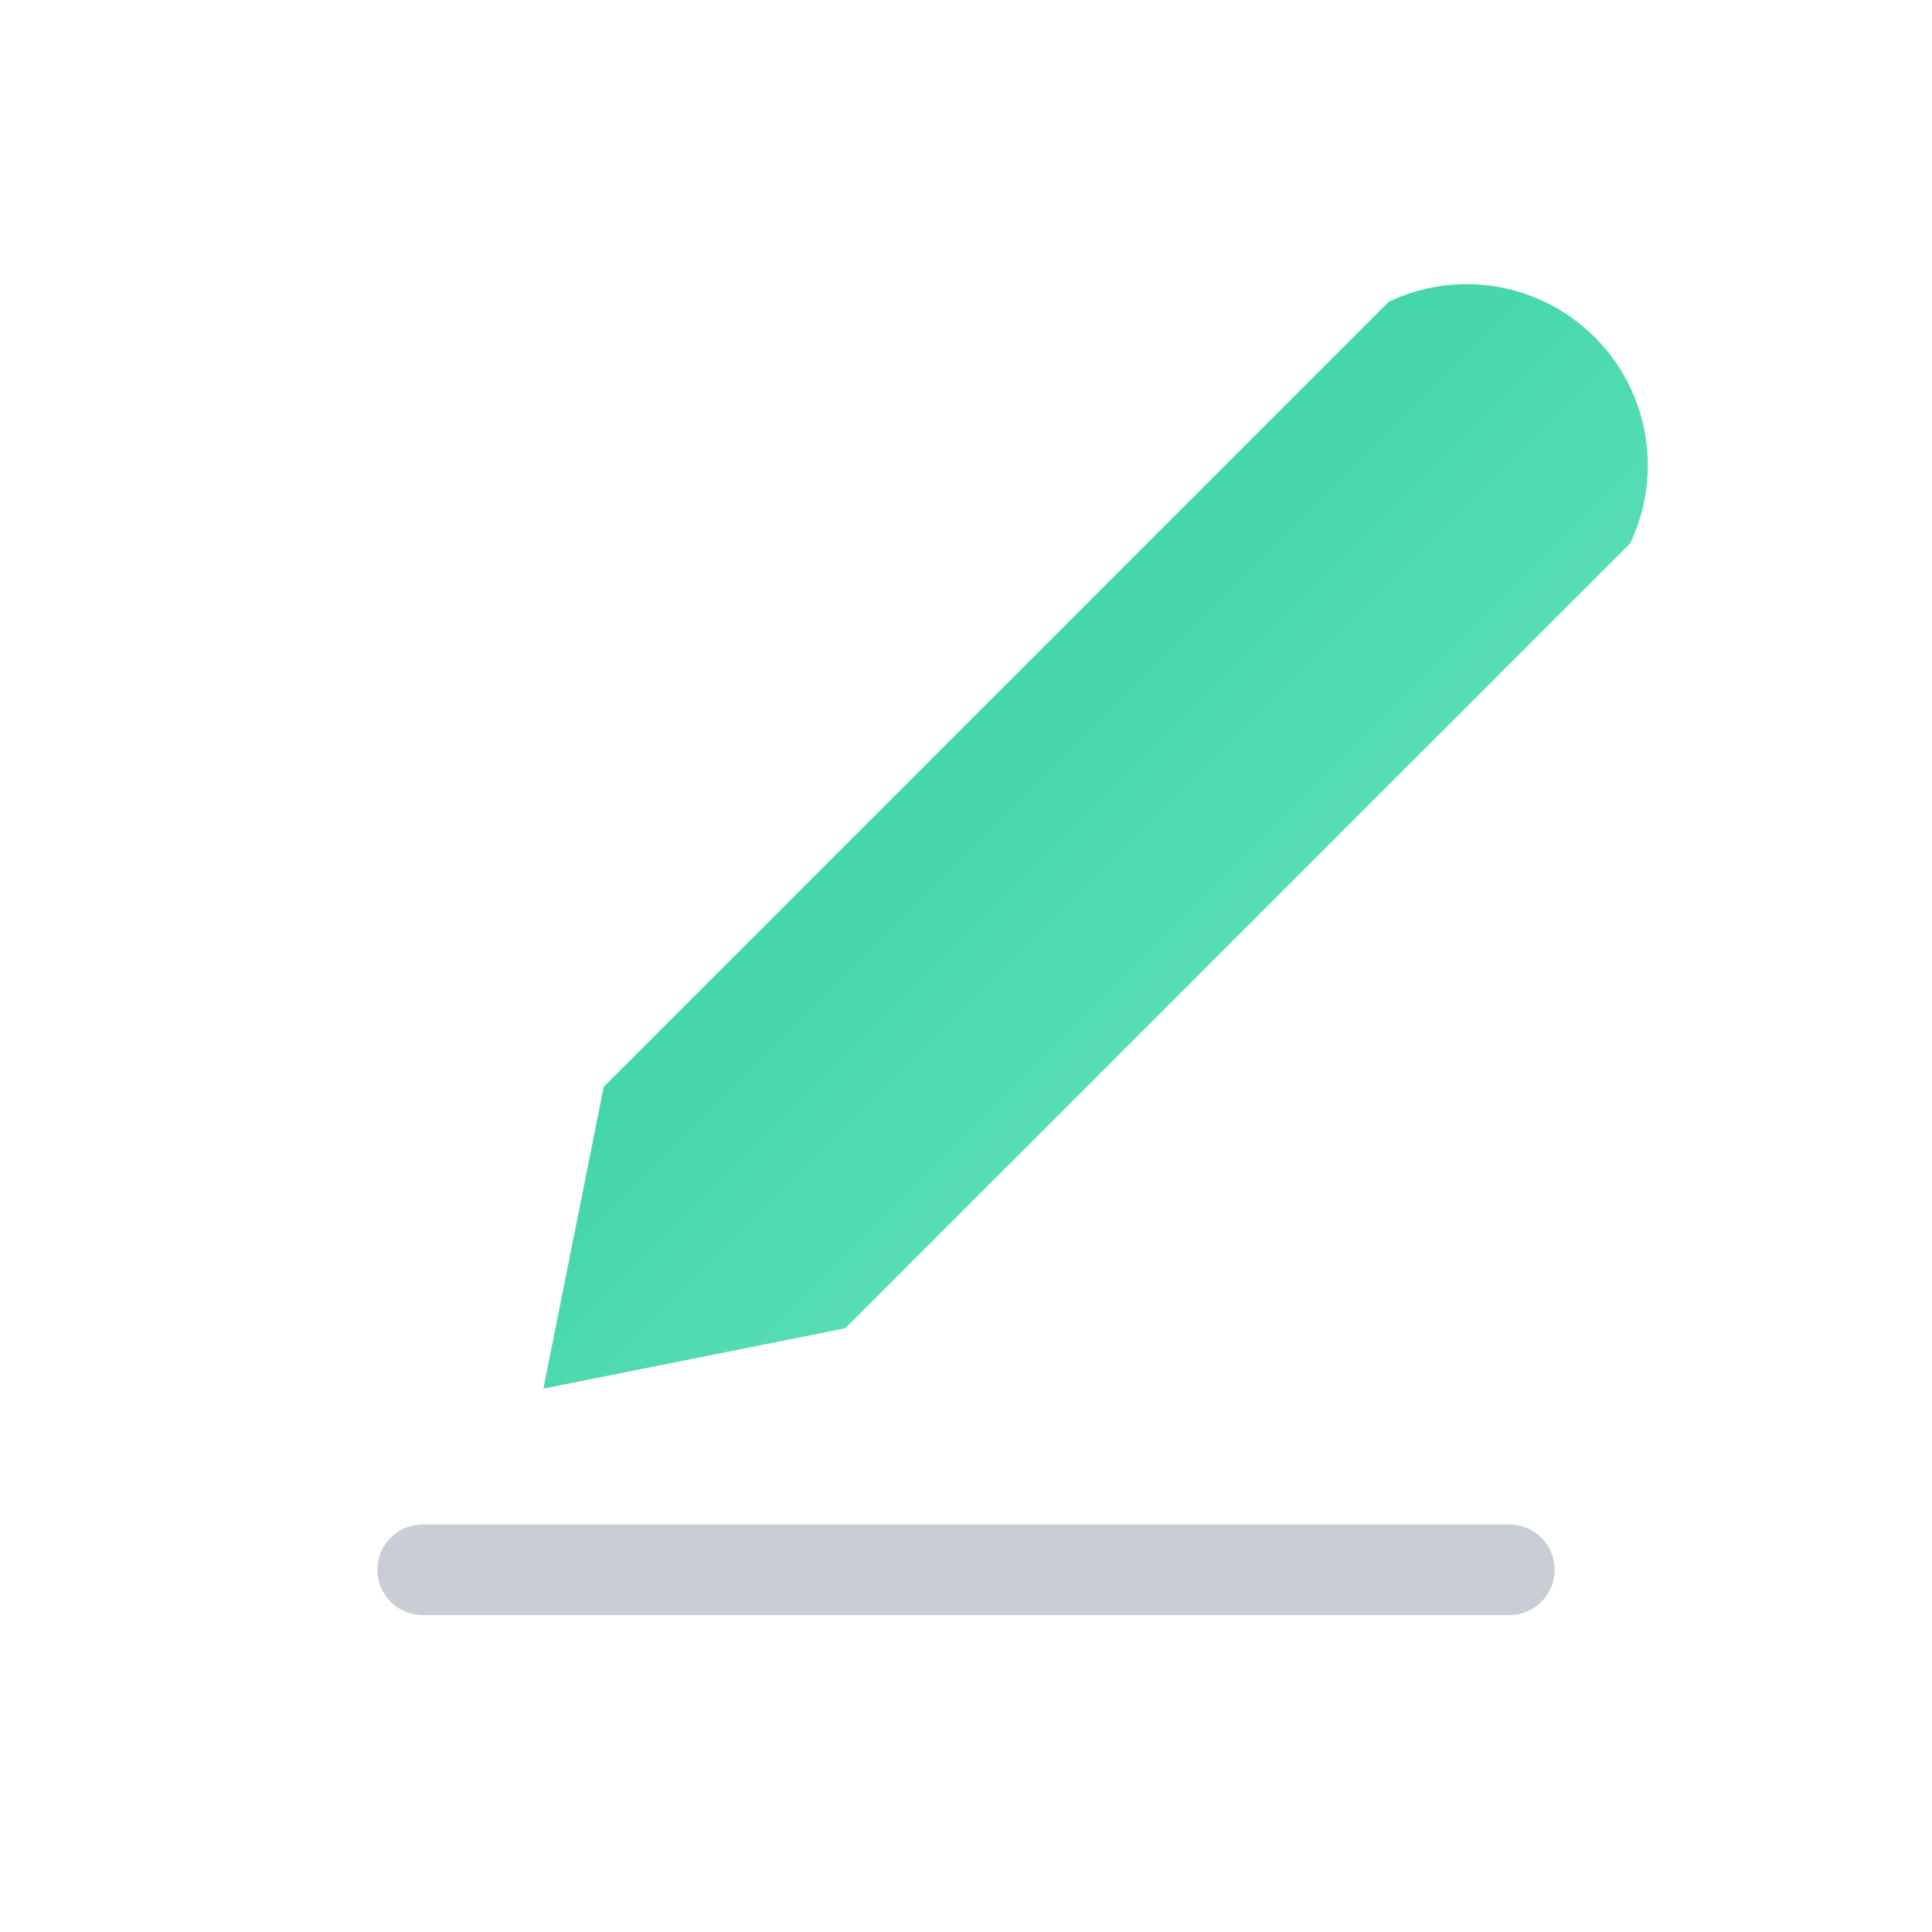 <svg xmlns="http://www.w3.org/2000/svg" viewBox="0 0 64 64">
  <defs>
    <linearGradient id="g3" x1="0" x2="1" y1="0" y2="1">
      <stop offset="0%" stop-color="#20C997"/>
      <stop offset="100%" stop-color="#7AE9C7"/>
    </linearGradient>
  </defs>
  <path d="M46 10a6 6 0 0 1 8 8L28 44l-10 2 2-10L46 10z" fill="url(#g3)"/>
  <path d="M14 52h36" stroke="#c9ced6" stroke-width="3" stroke-linecap="round"/>
</svg>
